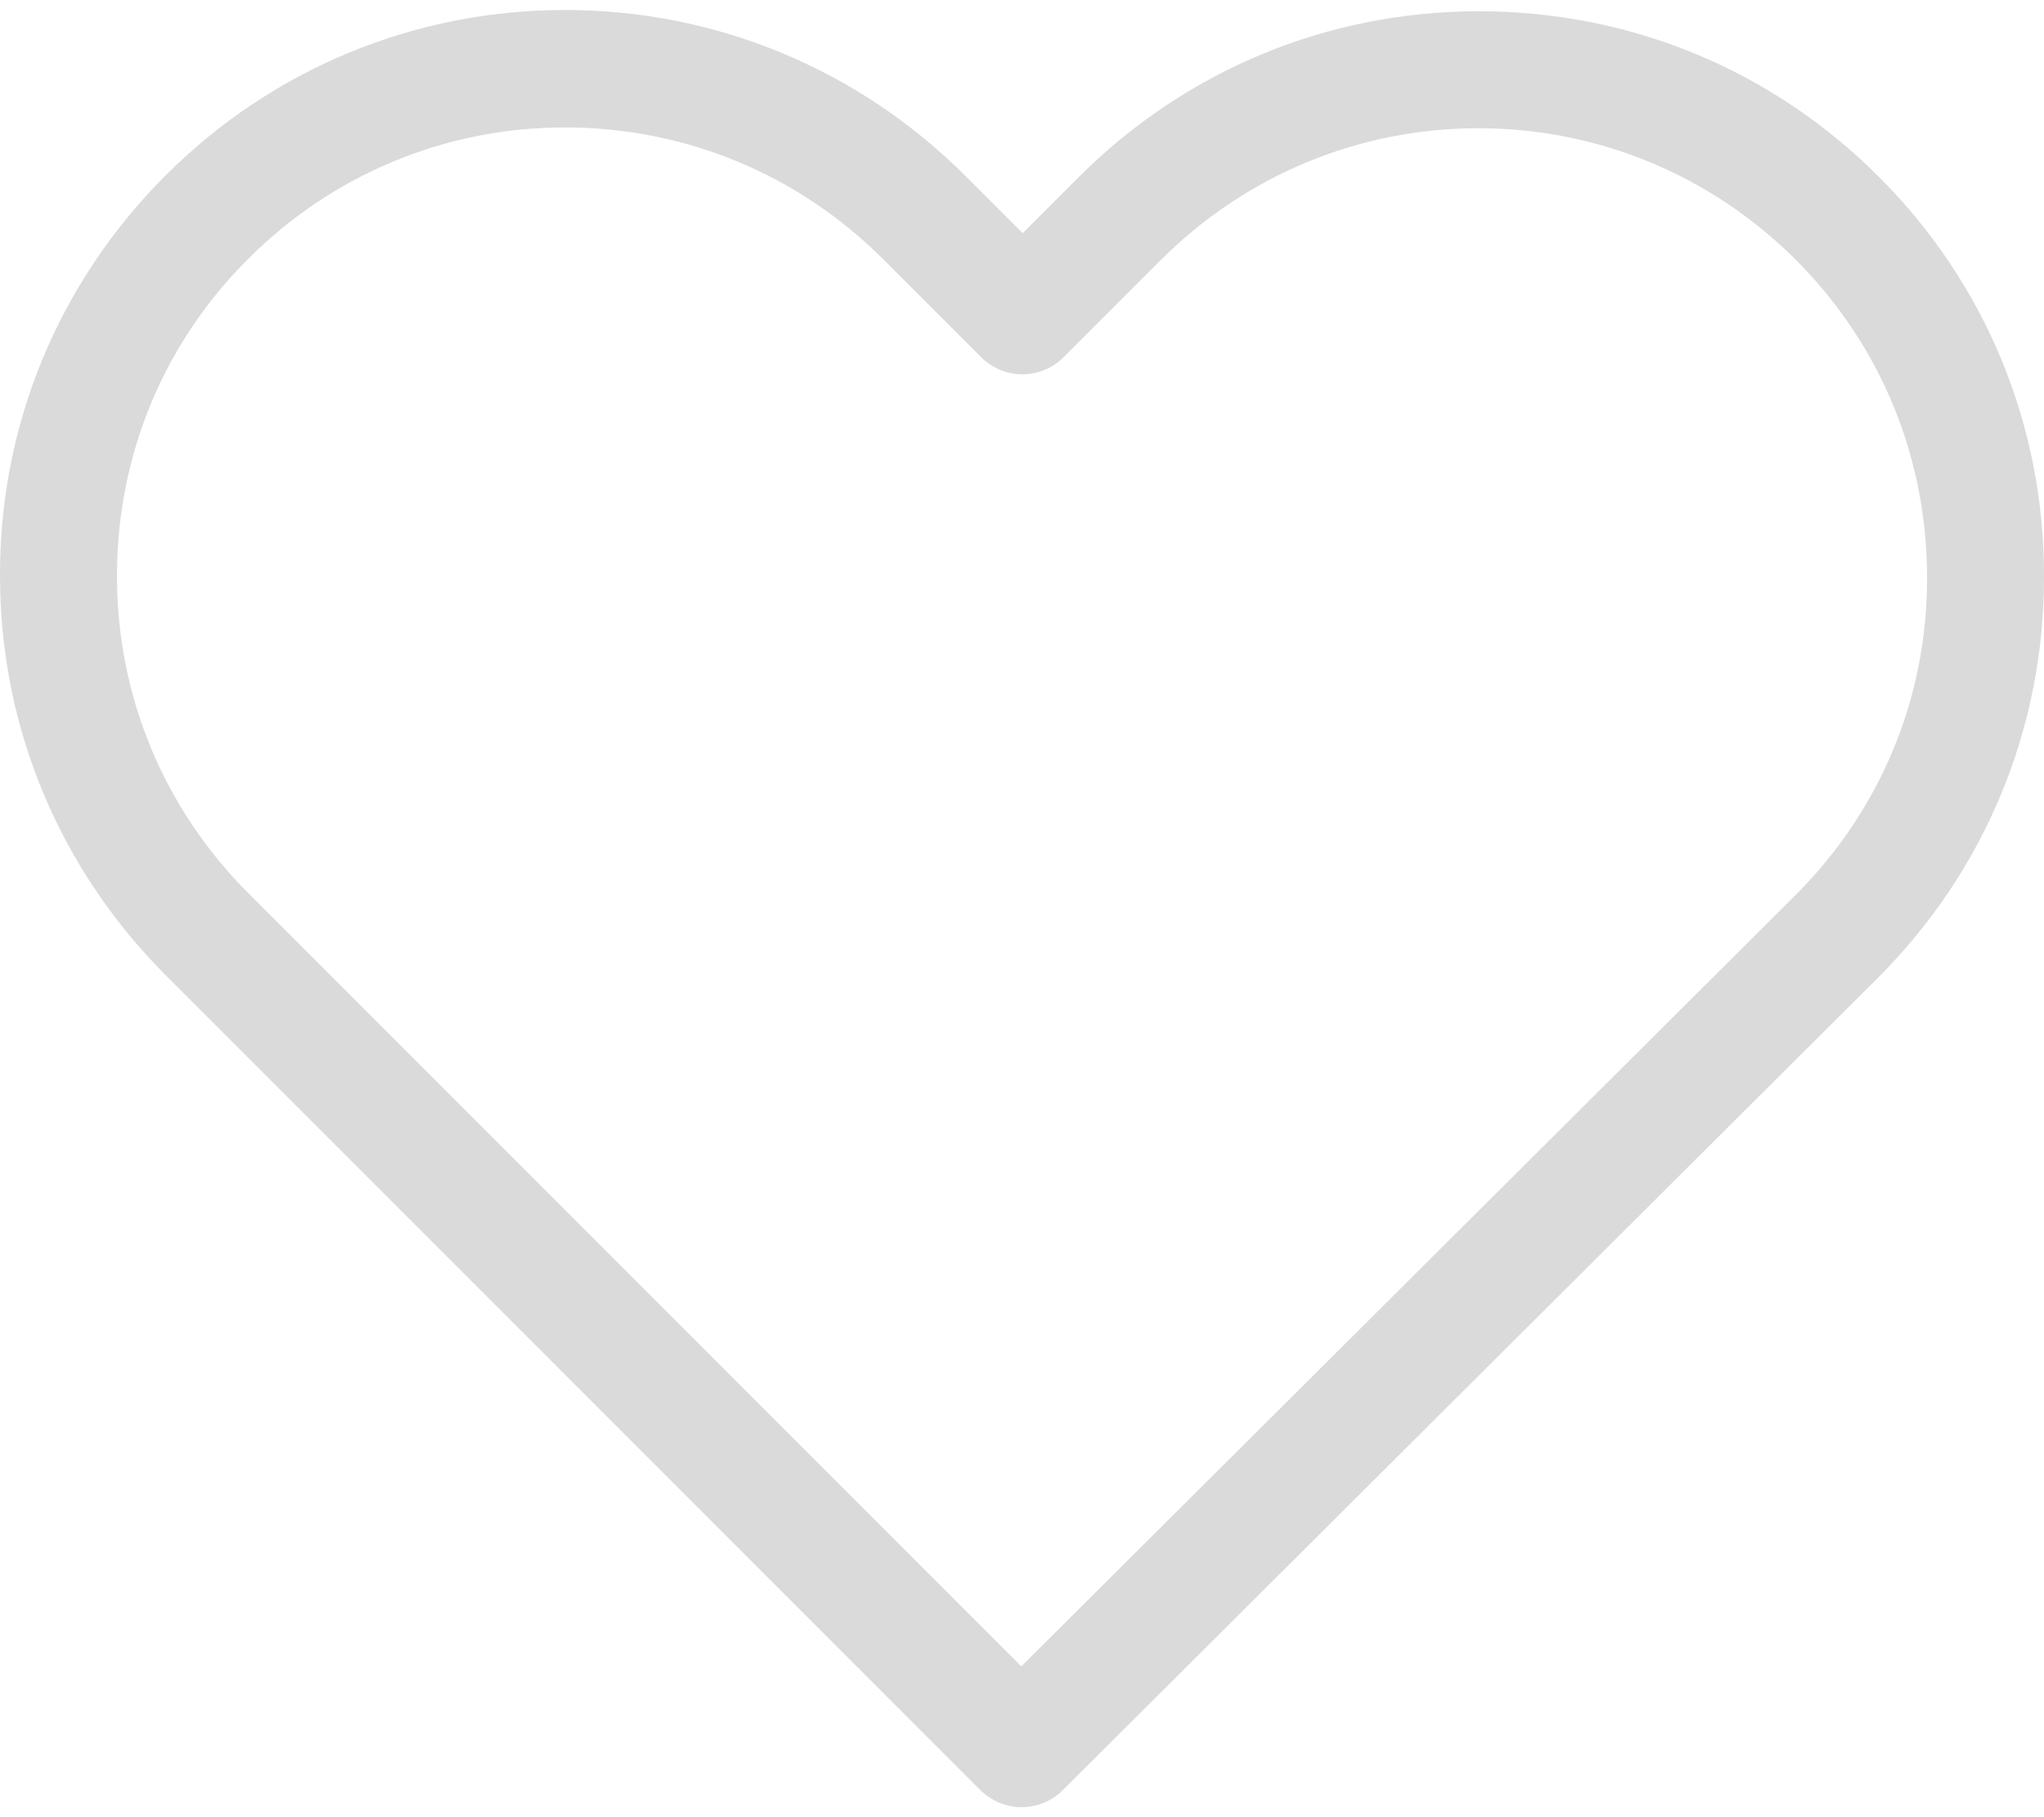 <svg width="18" height="16" viewBox="0 0 18 16" fill="none" xmlns="http://www.w3.org/2000/svg">
<path d="M16.546 1.557C15.604 0.614 14.356 0.099 13.024 0.099C11.692 0.099 10.441 0.618 9.498 1.561L9.006 2.053L8.506 1.553C7.563 0.61 6.308 0.088 4.976 0.088C3.648 0.088 2.396 0.607 1.458 1.545C0.515 2.488 -0.004 3.74 2.08952e-05 5.071C2.08952e-05 6.403 0.523 7.651 1.465 8.593L8.632 15.76C8.731 15.859 8.865 15.912 8.994 15.912C9.124 15.912 9.258 15.863 9.357 15.764L16.538 8.609C17.481 7.666 18 6.415 18 5.083C18.004 3.751 17.489 2.499 16.546 1.557ZM15.813 7.88L8.994 14.672L2.19 7.868C1.442 7.12 1.03 6.128 1.03 5.071C1.03 4.014 1.439 3.022 2.187 2.278C2.931 1.534 3.923 1.122 4.976 1.122C6.033 1.122 7.029 1.534 7.777 2.282L8.639 3.144C8.842 3.346 9.166 3.346 9.368 3.144L10.223 2.289C10.971 1.542 11.967 1.129 13.02 1.129C14.073 1.129 15.066 1.542 15.813 2.286C16.561 3.034 16.97 4.026 16.97 5.083C16.974 6.14 16.561 7.132 15.813 7.88Z" fill="#DADADA"/>
</svg>
